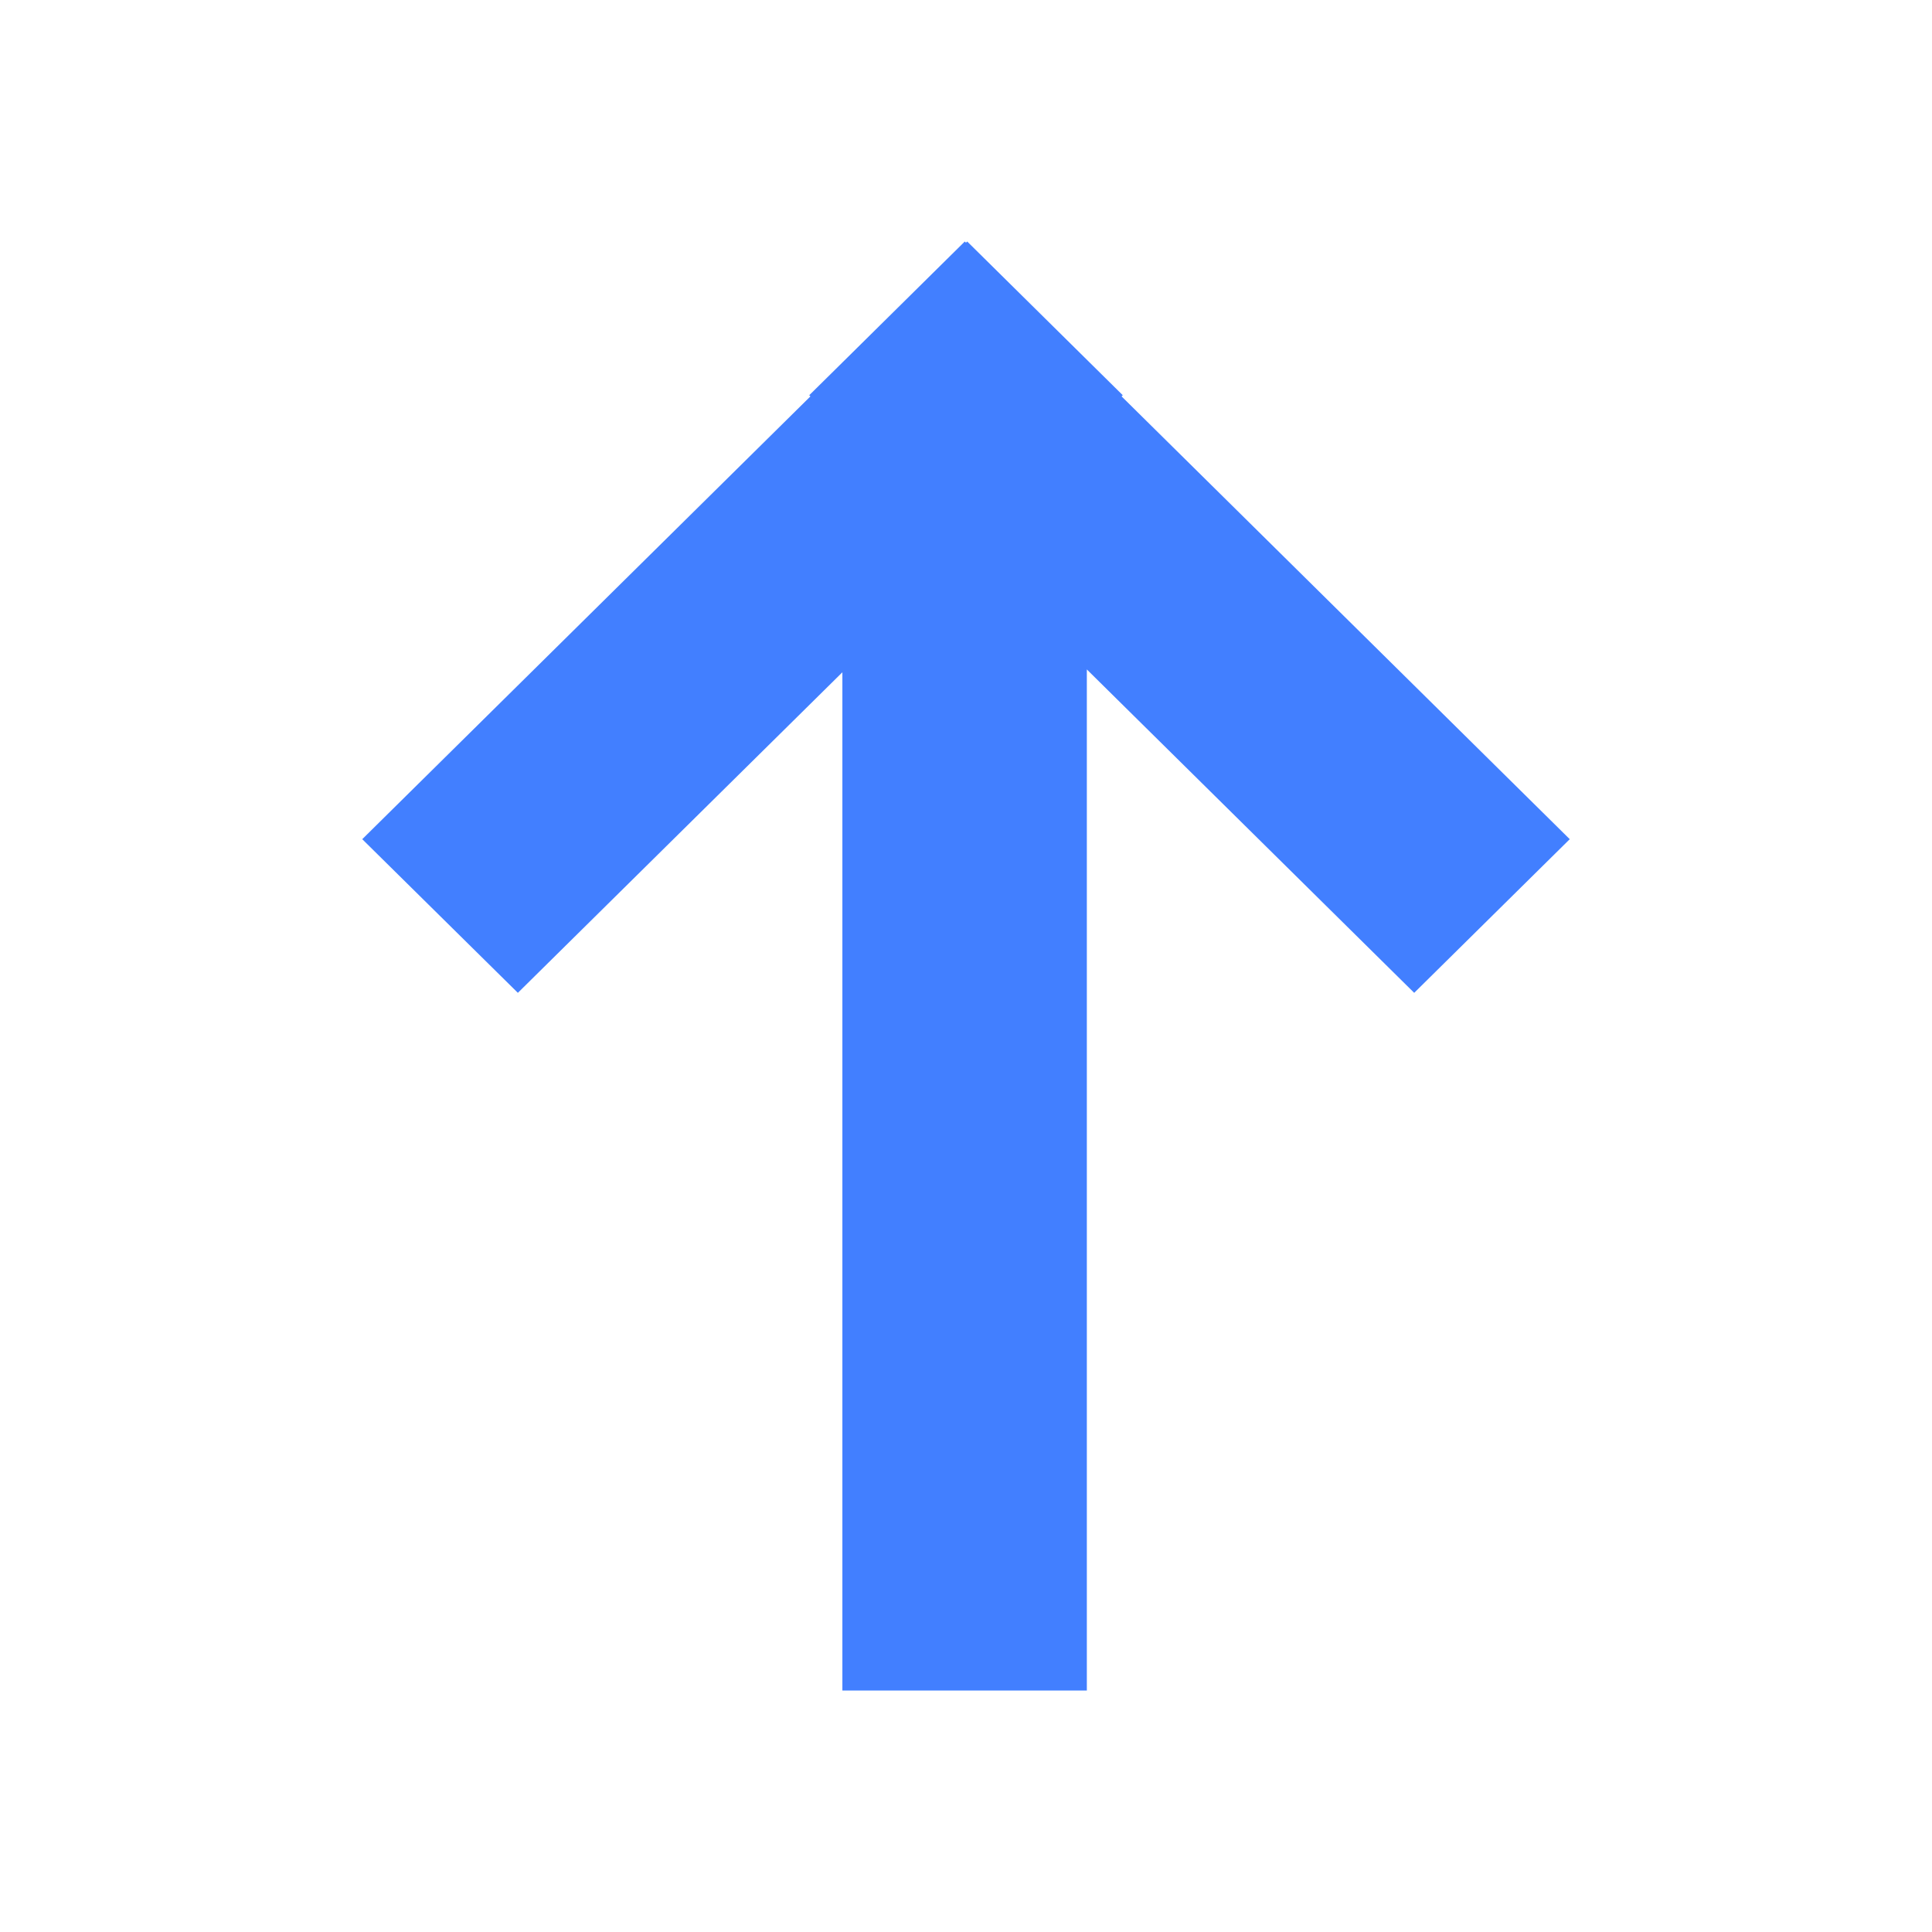 <?xml version="1.0" encoding="utf-8"?>
<!-- Generator: Adobe Illustrator 22.0.0, SVG Export Plug-In . SVG Version: 6.00 Build 0)  -->
<svg version="1.1" id="layer0" xmlns="http://www.w3.org/2000/svg" xmlns:xlink="http://www.w3.org/1999/xlink" x="0px" y="0px"
	 viewBox="0 0 64 64" style="enable-background:new 0 0 64 64;" xml:space="preserve">
<style type="text/css">
	.st0{fill:#427FFF;}
</style>
<path class="st0" d="m 31.96,8 -4.049,4.002 h -0.006 v 0.006 l -1.098,1.084 0.039,0.039 L 12,27.799 17.155,32.889 27.905,22.27 V 56 h 8.098 V 22.176 L 46.847,32.889 52,27.799 37.154,13.131 37.193,13.092 32.04,8 l -0.041,0.039 z"/>
</svg>
